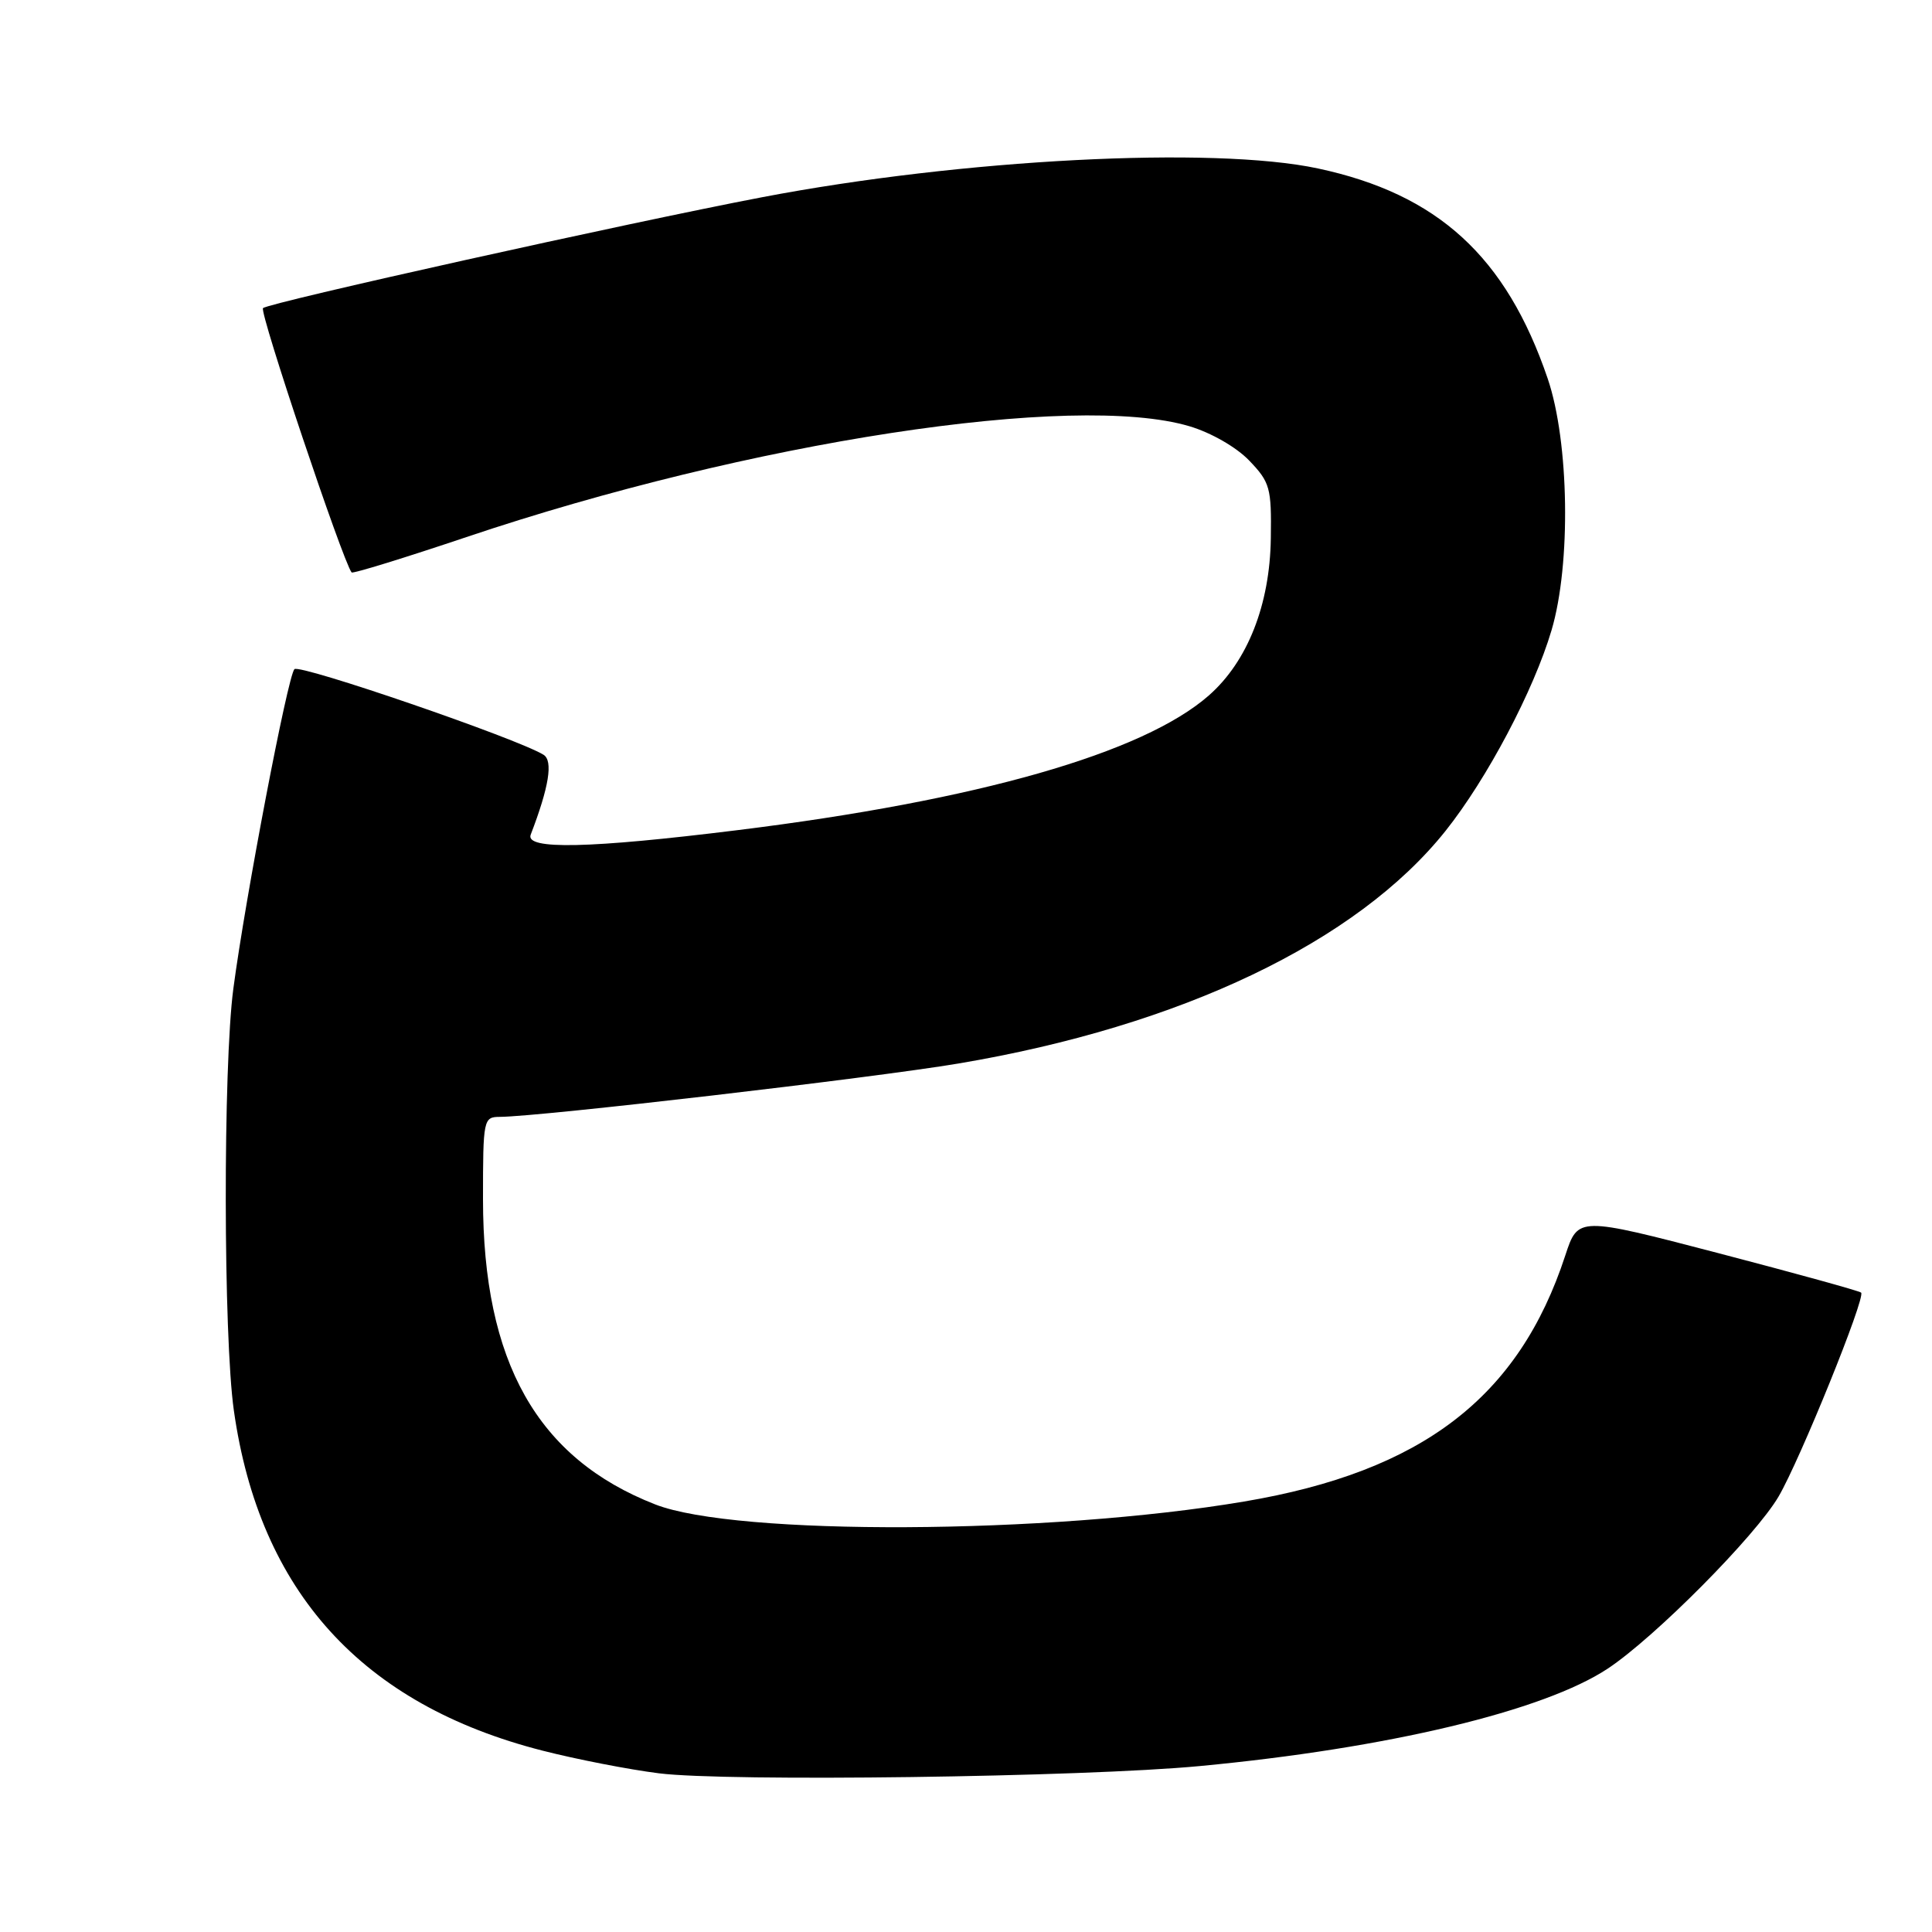<?xml version="1.0" encoding="UTF-8" standalone="no"?>
<!DOCTYPE svg PUBLIC "-//W3C//DTD SVG 1.1//EN" "http://www.w3.org/Graphics/SVG/1.1/DTD/svg11.dtd" >
<svg xmlns="http://www.w3.org/2000/svg" xmlns:xlink="http://www.w3.org/1999/xlink" version="1.1" viewBox="0 0 256 256">
 <g >
 <path fill="currentColor"
d=" M 159.00 234.01 C 183.89 231.66 204.57 226.71 213.05 221.09 C 219.28 216.96 232.60 203.54 235.67 198.30 C 238.51 193.45 247.24 171.91 246.61 171.28 C 246.40 171.06 237.87 168.71 227.66 166.04 C 209.10 161.20 209.10 161.20 207.41 166.35 C 201.25 185.17 188.45 194.98 164.85 198.96 C 139.01 203.33 97.50 203.53 86.81 199.34 C 71.19 193.23 64.00 180.48 64.00 158.89 C 64.00 148.27 64.06 148.00 66.25 147.99 C 71.58 147.96 115.58 142.84 127.00 140.92 C 156.47 135.96 179.81 124.81 191.54 110.10 C 197.04 103.20 203.23 91.48 205.59 83.50 C 208.18 74.75 207.93 58.55 205.08 50.17 C 199.57 33.99 190.51 25.71 174.63 22.32 C 160.71 19.35 127.49 21.07 101.00 26.13 C 83.33 29.50 35.54 40.12 34.85 40.83 C 34.34 41.35 45.40 74.31 46.59 75.85 C 46.74 76.04 53.58 73.93 61.79 71.17 C 99.38 58.52 142.32 51.94 157.61 56.48 C 160.47 57.33 163.84 59.26 165.54 61.04 C 168.29 63.91 168.49 64.65 168.39 71.32 C 168.27 80.14 165.30 87.65 160.18 92.15 C 151.47 99.80 129.57 106.06 97.72 110.00 C 78.12 112.43 69.55 112.62 70.32 110.60 C 72.75 104.27 73.31 100.81 72.02 100.01 C 68.52 97.85 39.67 87.94 39.01 88.67 C 38.11 89.66 32.52 118.90 30.92 131.00 C 29.55 141.34 29.59 177.09 30.99 186.92 C 34.39 210.90 47.98 225.87 71.89 231.97 C 76.39 233.12 83.32 234.47 87.29 234.97 C 96.28 236.11 143.55 235.48 159.00 234.01 Z "/>
</g>
</svg>